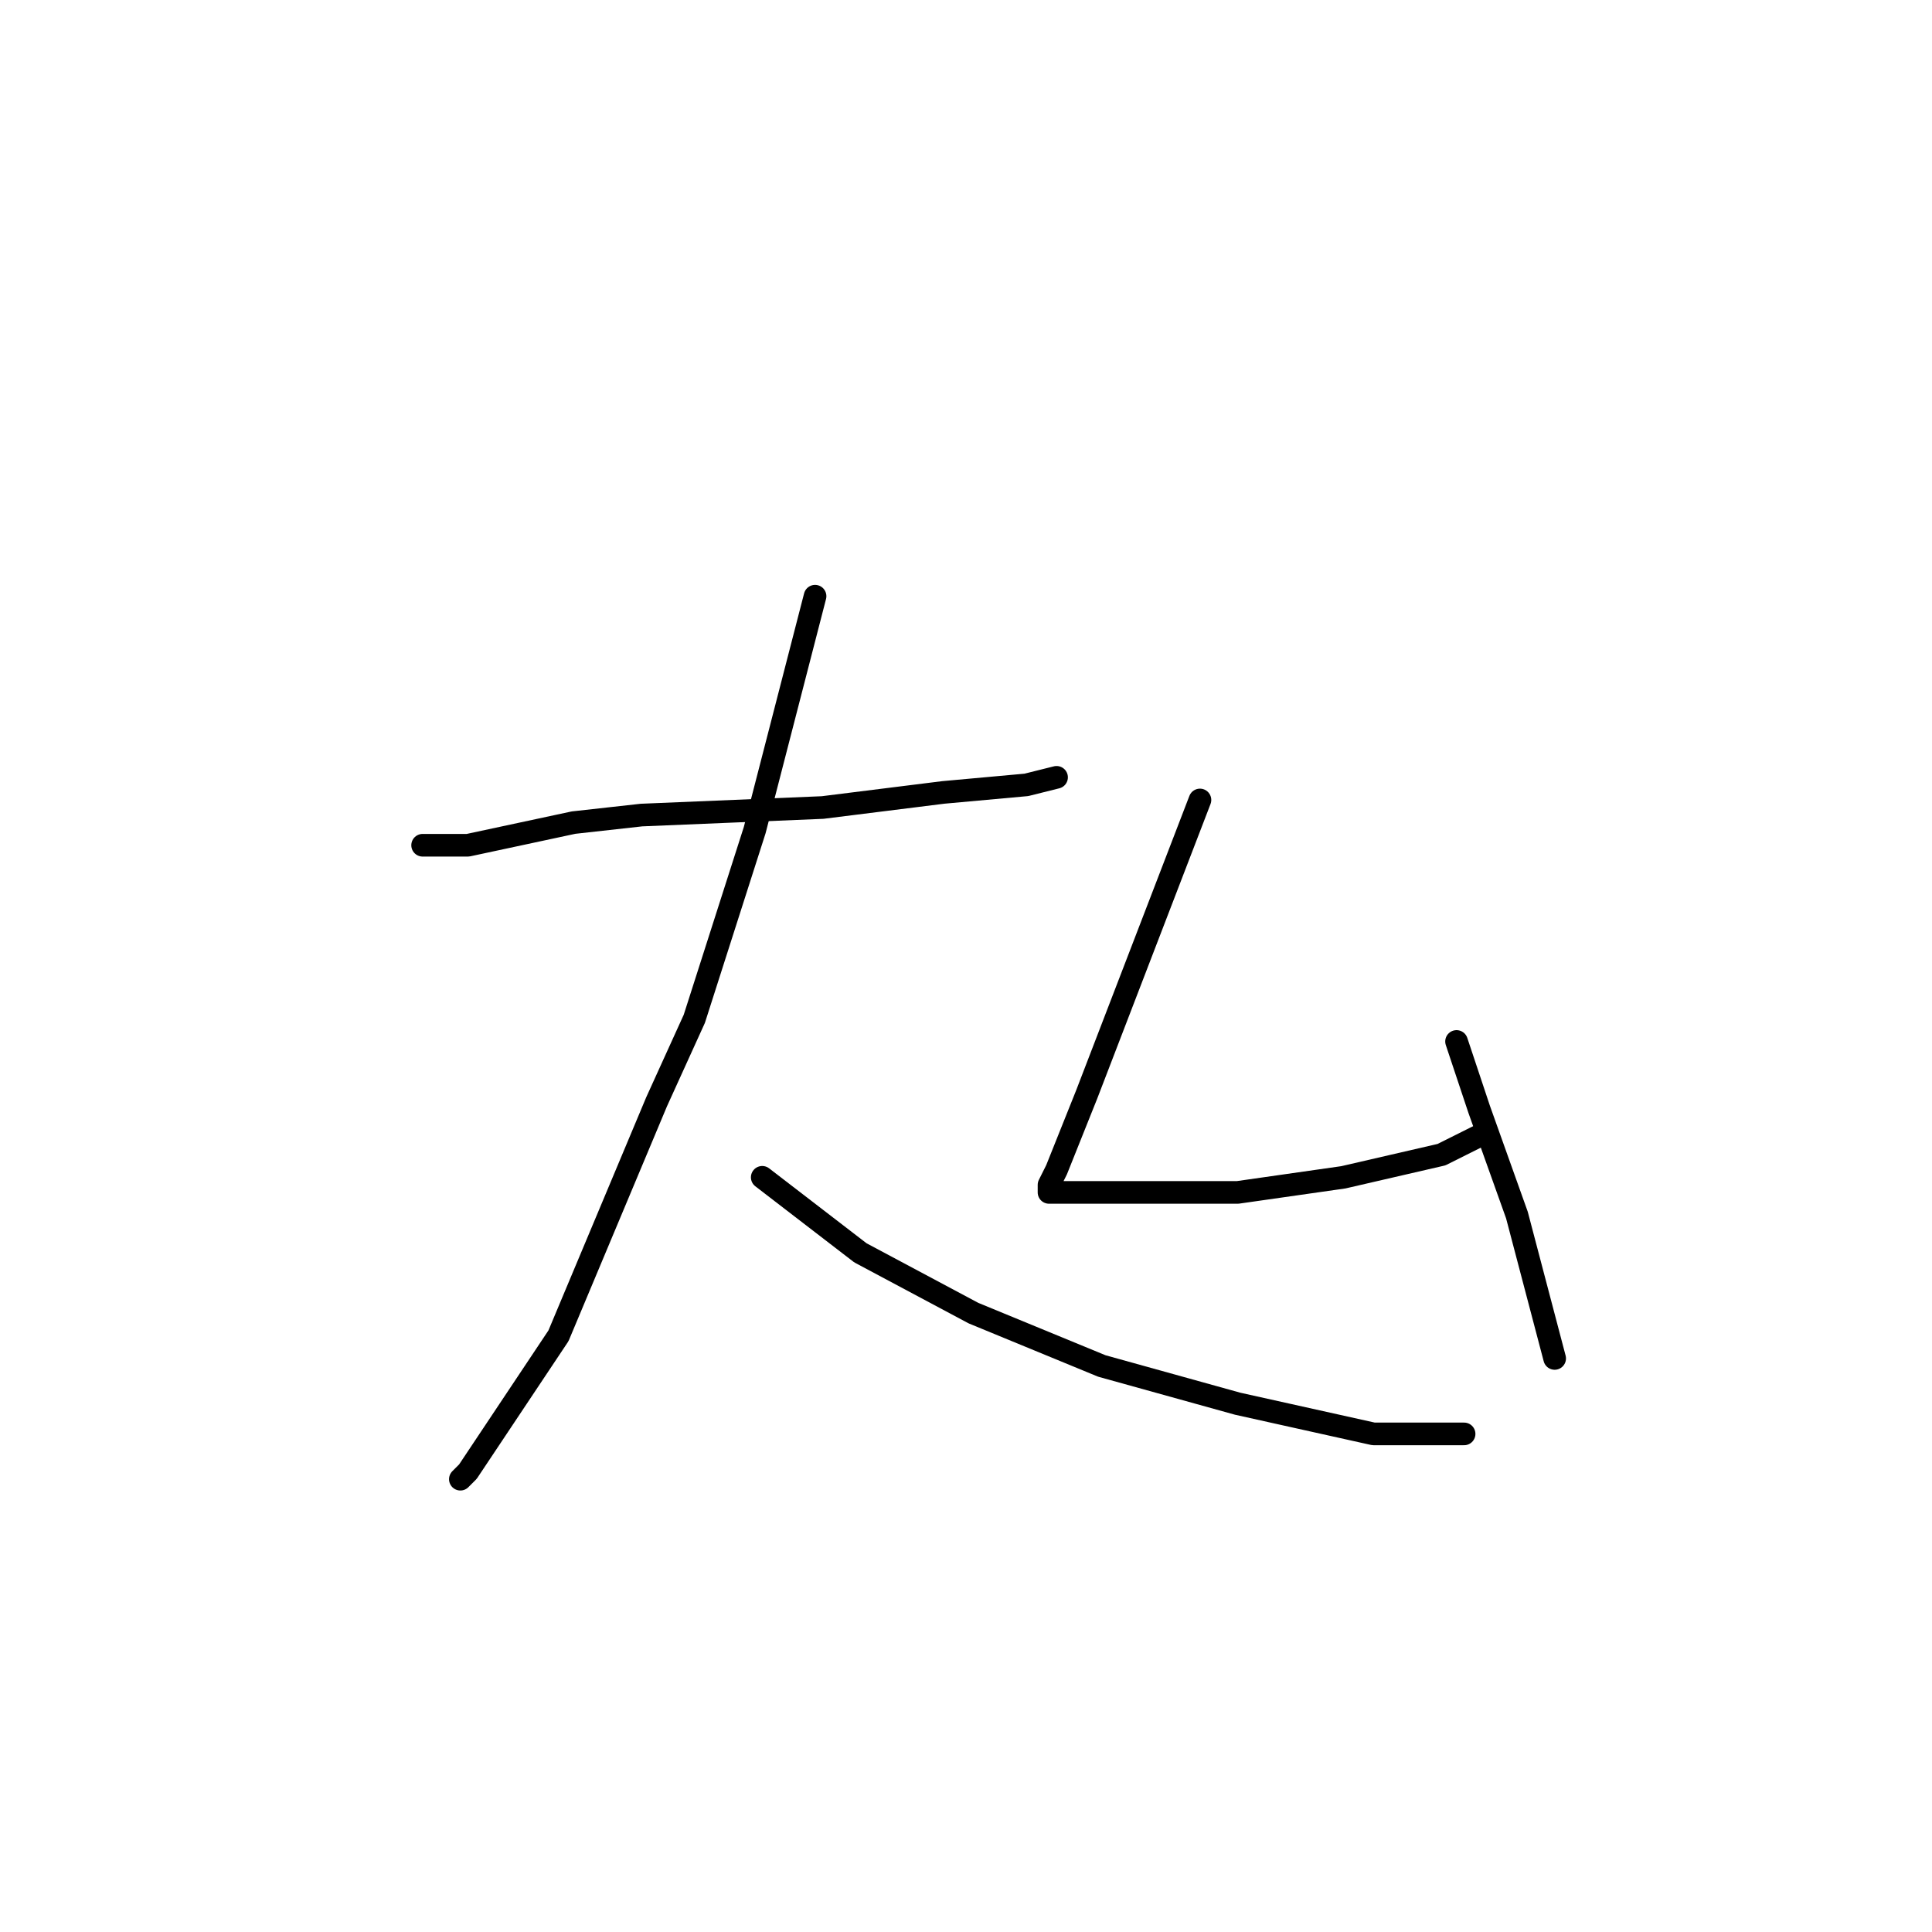 <?xml version="1.0" standalone="no"?>
    <svg width="256" height="256" xmlns="http://www.w3.org/2000/svg" version="1.1">
    <polyline stroke="black" stroke-width="3" stroke-linecap="round" fill="transparent" stroke-linejoin="round" points="56 112 62 112 76 109 85 108 109 107 125 105 136 104 140 103 140 103 " />
        <polyline stroke="black" stroke-width="3" stroke-linecap="round" fill="transparent" stroke-linejoin="round" points="108 79 100 110 92 135 87 146 74 177 66 189 62 195 61 196 61 196 " />
        <polyline stroke="black" stroke-width="3" stroke-linecap="round" fill="transparent" stroke-linejoin="round" points="101 156 114 166 129 174 146 181 164 186 182 190 194 190 194 190 " />
        <polyline stroke="black" stroke-width="3" stroke-linecap="round" fill="transparent" stroke-linejoin="round" points="159 106 149 132 144 145 140 155 139 157 139 158 144 158 153 158 164 158 178 156 191 153 197 150 197 150 " />
        <polyline stroke="black" stroke-width="3" stroke-linecap="round" fill="transparent" stroke-linejoin="round" points="193 138 196 147 201 161 206 180 206 180 " />
        </svg>